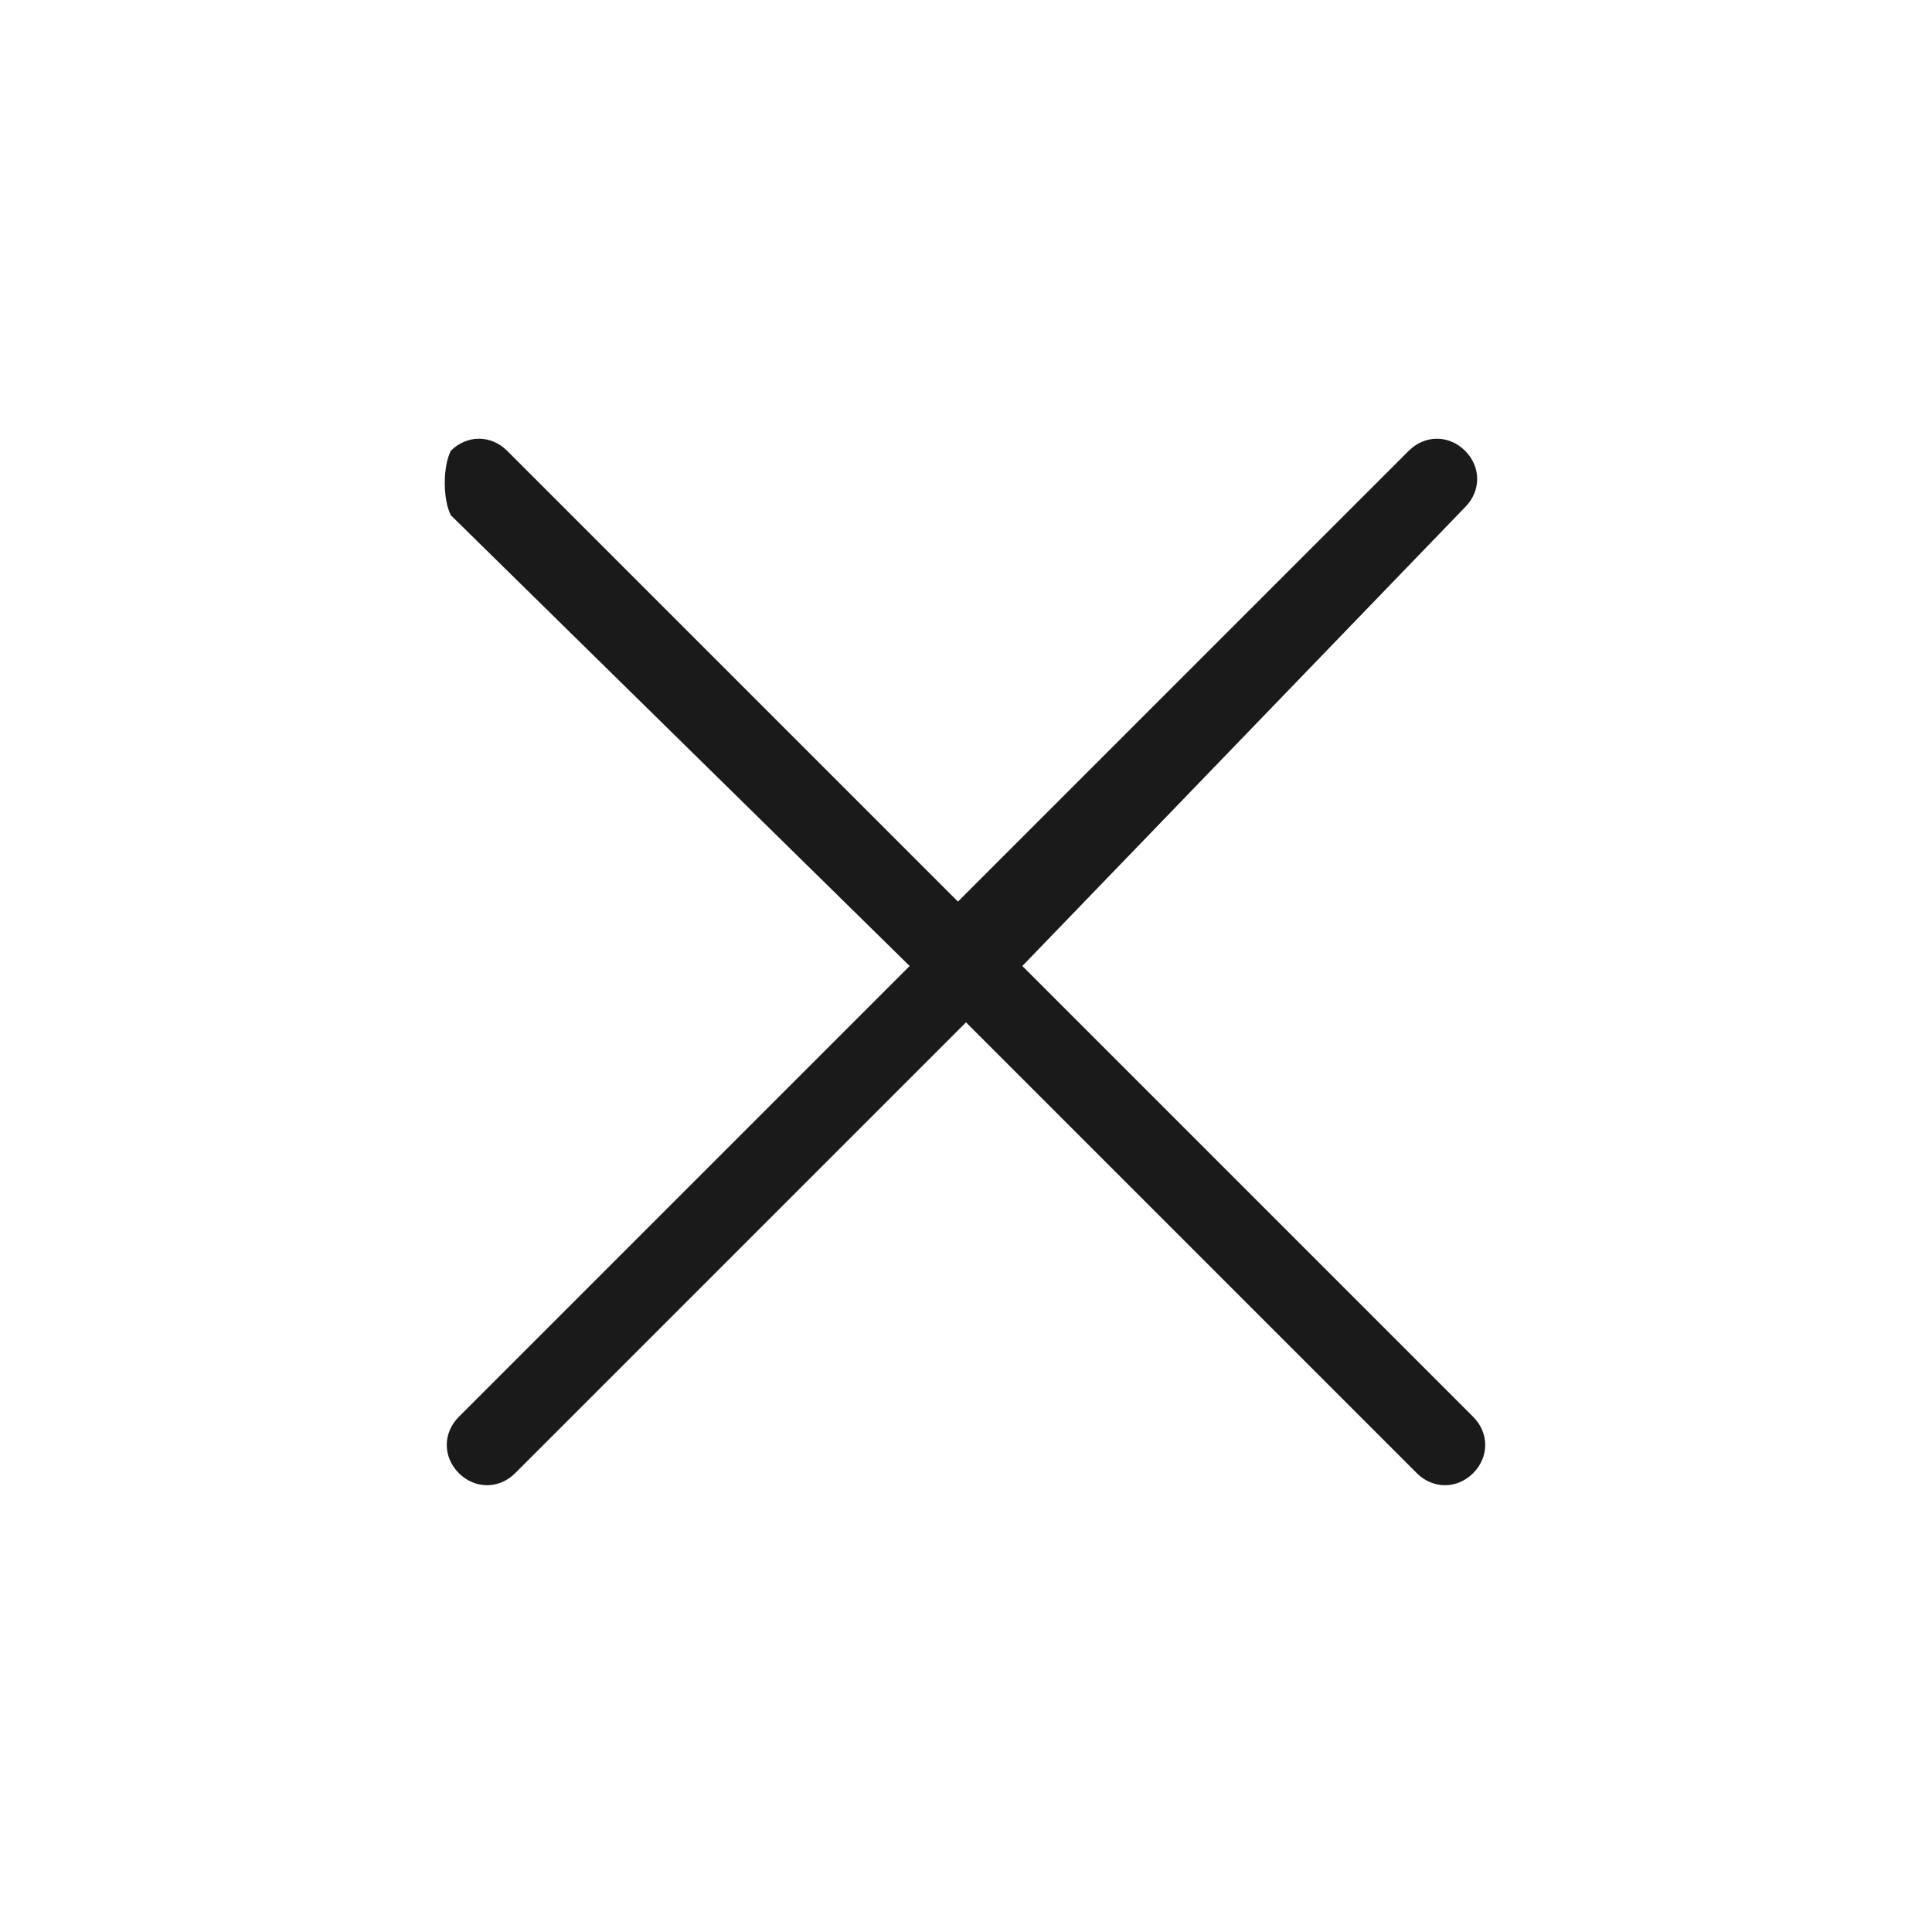 <?xml version="1.0" encoding="utf-8"?>
<!-- Generator: Adobe Illustrator 26.5.1, SVG Export Plug-In . SVG Version: 6.00 Build 0)  -->
<svg version="1.1" id="Capa_1" xmlns="http://www.w3.org/2000/svg" xmlns:xlink="http://www.w3.org/1999/xlink" x="0px" y="0px"
	 viewBox="0 0 24 24" style="enable-background:new 0 0 24 24;" xml:space="preserve">
<style type="text/css">
	.st0{fill-rule:evenodd;clip-rule:evenodd;fill:#1A1A1A;}
</style>
<path class="st0" d="M5.6,5.6c0.2-0.2,0.5-0.2,0.7,0l5.6,5.6l5.6-5.6c0.2-0.2,0.5-0.2,0.7,0c0.2,0.2,0.2,0.5,0,0.7L12.7,12l5.6,5.6
	c0.2,0.2,0.2,0.5,0,0.7c-0.2,0.2-0.5,0.2-0.7,0L12,12.7l-5.6,5.6c-0.2,0.2-0.5,0.2-0.7,0c-0.2-0.2-0.2-0.5,0-0.7l5.6-5.6L5.6,6.4
	C5.5,6.2,5.5,5.8,5.6,5.6z"/>
</svg>
